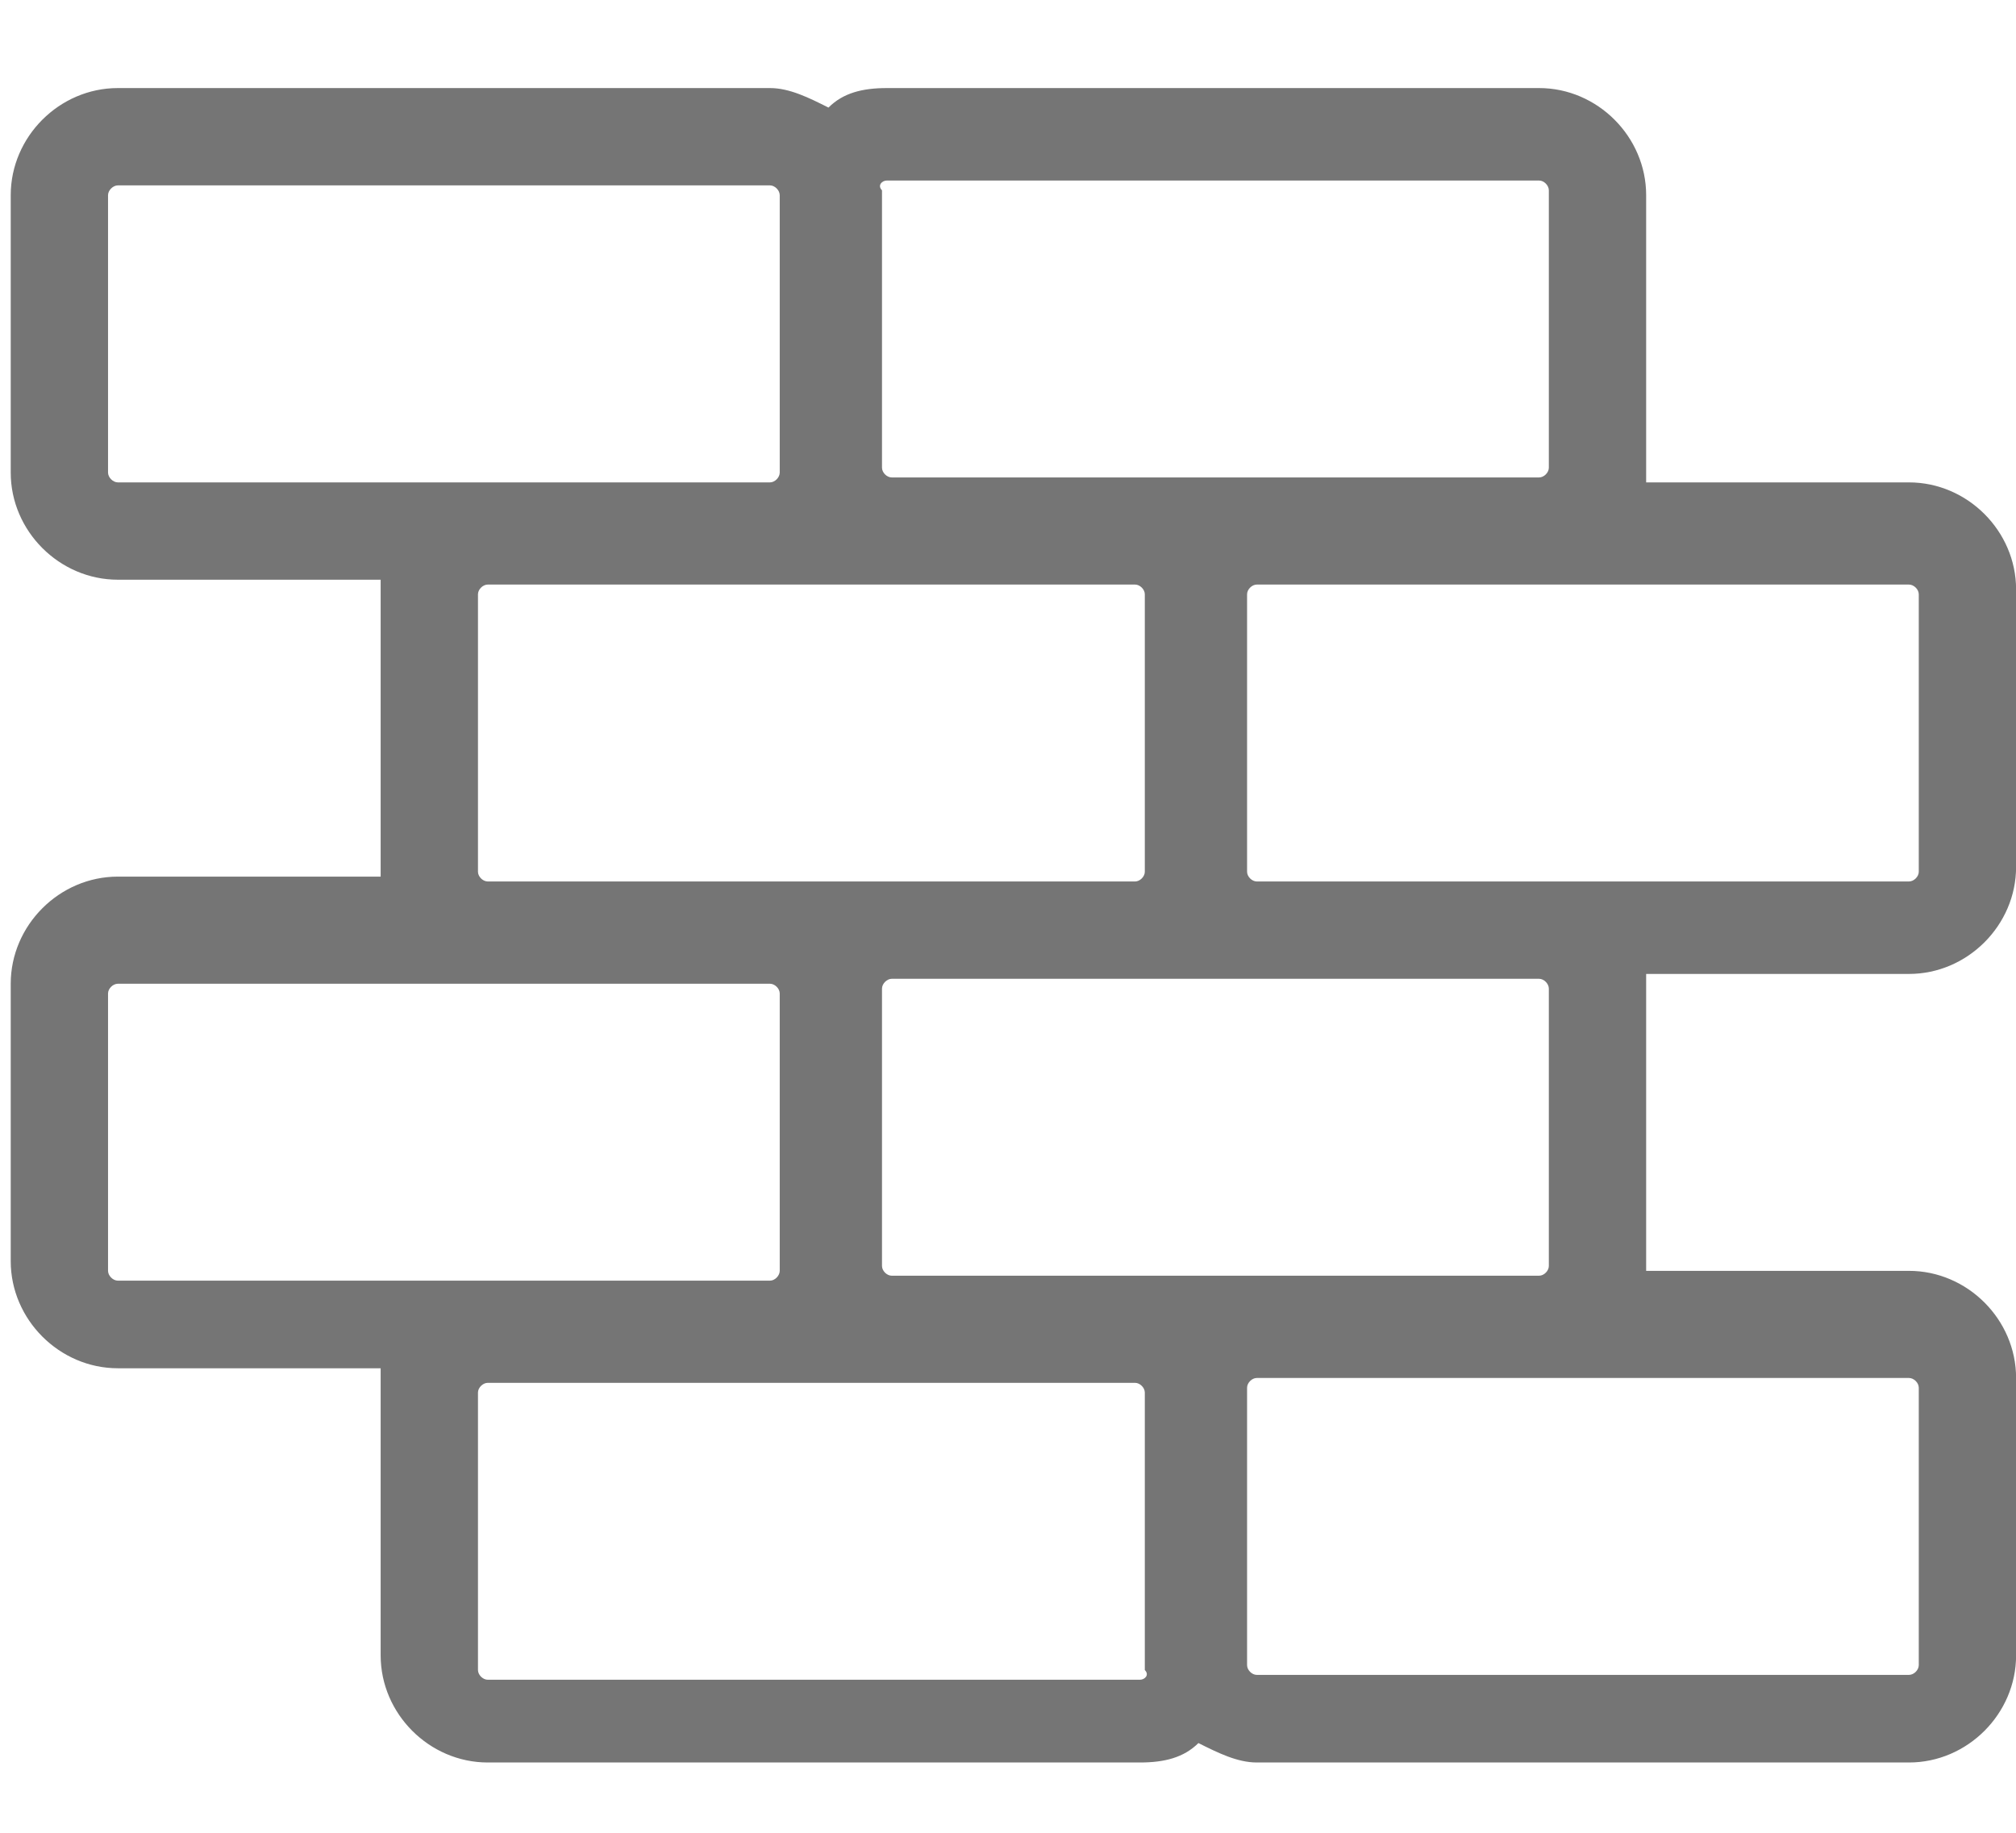 <svg width="22" height="20" viewBox="0 0 22 20" fill="none" xmlns="http://www.w3.org/2000/svg">
<path d="M17.964 10.735C17.964 10.681 17.964 10.681 17.964 10.628H20.832C21.47 10.628 22.001 10.097 22.001 9.46V6.432C22.001 5.795 21.47 5.264 20.832 5.264H17.964C17.964 5.21 17.964 5.21 17.964 5.157V2.13C17.964 1.492 17.433 0.961 16.796 0.961H9.678C9.412 0.961 9.2 1.014 9.041 1.174C8.828 1.067 8.616 0.961 8.403 0.961H1.286C0.648 0.961 0.117 1.492 0.117 2.13V5.157C0.117 5.795 0.648 6.326 1.286 6.326H4.154C4.154 6.379 4.154 6.379 4.154 6.432V9.46C4.154 9.513 4.154 9.513 4.154 9.566H1.286C0.648 9.566 0.117 10.097 0.117 10.735V13.762C0.117 14.399 0.648 14.931 1.286 14.931H4.154C4.154 14.984 4.154 14.984 4.154 15.037V18.064C4.154 18.702 4.685 19.233 5.323 19.233H12.44C12.706 19.233 12.918 19.18 13.078 19.021C13.29 19.127 13.502 19.233 13.715 19.233H20.832C21.47 19.233 22.001 18.702 22.001 18.064V15.037C22.001 14.399 21.47 13.868 20.832 13.868H17.964C17.964 13.815 17.964 13.815 17.964 13.762V10.735ZM9.678 1.97H16.796C16.849 1.97 16.902 2.023 16.902 2.077V5.104C16.902 5.157 16.849 5.21 16.796 5.21H13.715H12.44H9.731C9.678 5.21 9.625 5.157 9.625 5.104V2.077C9.572 2.023 9.625 1.97 9.678 1.97ZM9.678 6.379H12.387C12.44 6.379 12.493 6.432 12.493 6.485V9.513C12.493 9.566 12.44 9.619 12.387 9.619H9.678H8.403H5.323C5.269 9.619 5.216 9.566 5.216 9.513V6.485C5.216 6.432 5.269 6.379 5.323 6.379H8.403H9.678ZM1.286 5.264C1.233 5.264 1.179 5.21 1.179 5.157V2.13C1.179 2.077 1.233 2.023 1.286 2.023H8.403C8.456 2.023 8.509 2.077 8.509 2.13V5.157C8.509 5.21 8.456 5.264 8.403 5.264H5.323H1.286ZM1.286 13.975C1.233 13.975 1.179 13.921 1.179 13.868V10.841C1.179 10.788 1.233 10.735 1.286 10.735H5.323H8.403C8.456 10.735 8.509 10.788 8.509 10.841V13.868C8.509 13.921 8.456 13.975 8.403 13.975H5.323H1.286ZM12.44 18.33H5.323C5.269 18.33 5.216 18.277 5.216 18.224V15.196C5.216 15.143 5.269 15.09 5.323 15.09H8.403H9.678H12.387C12.44 15.09 12.493 15.143 12.493 15.196V18.224C12.546 18.277 12.493 18.33 12.44 18.33ZM12.44 13.921H9.731C9.678 13.921 9.625 13.868 9.625 13.815V10.788C9.625 10.735 9.678 10.681 9.731 10.681H12.44H13.715H16.796C16.849 10.681 16.902 10.735 16.902 10.788V13.815C16.902 13.868 16.849 13.921 16.796 13.921H13.715H12.44ZM20.832 15.037C20.886 15.037 20.939 15.09 20.939 15.143V18.171C20.939 18.224 20.886 18.277 20.832 18.277H13.715C13.662 18.277 13.609 18.224 13.609 18.171V15.143C13.609 15.09 13.662 15.037 13.715 15.037H16.796H20.832ZM16.796 9.619H13.715C13.662 9.619 13.609 9.566 13.609 9.513V6.485C13.609 6.432 13.662 6.379 13.715 6.379H16.796H20.832C20.886 6.379 20.939 6.432 20.939 6.485V9.513C20.939 9.566 20.886 9.619 20.832 9.619H16.796Z" fill="#757575"/>
</svg>
